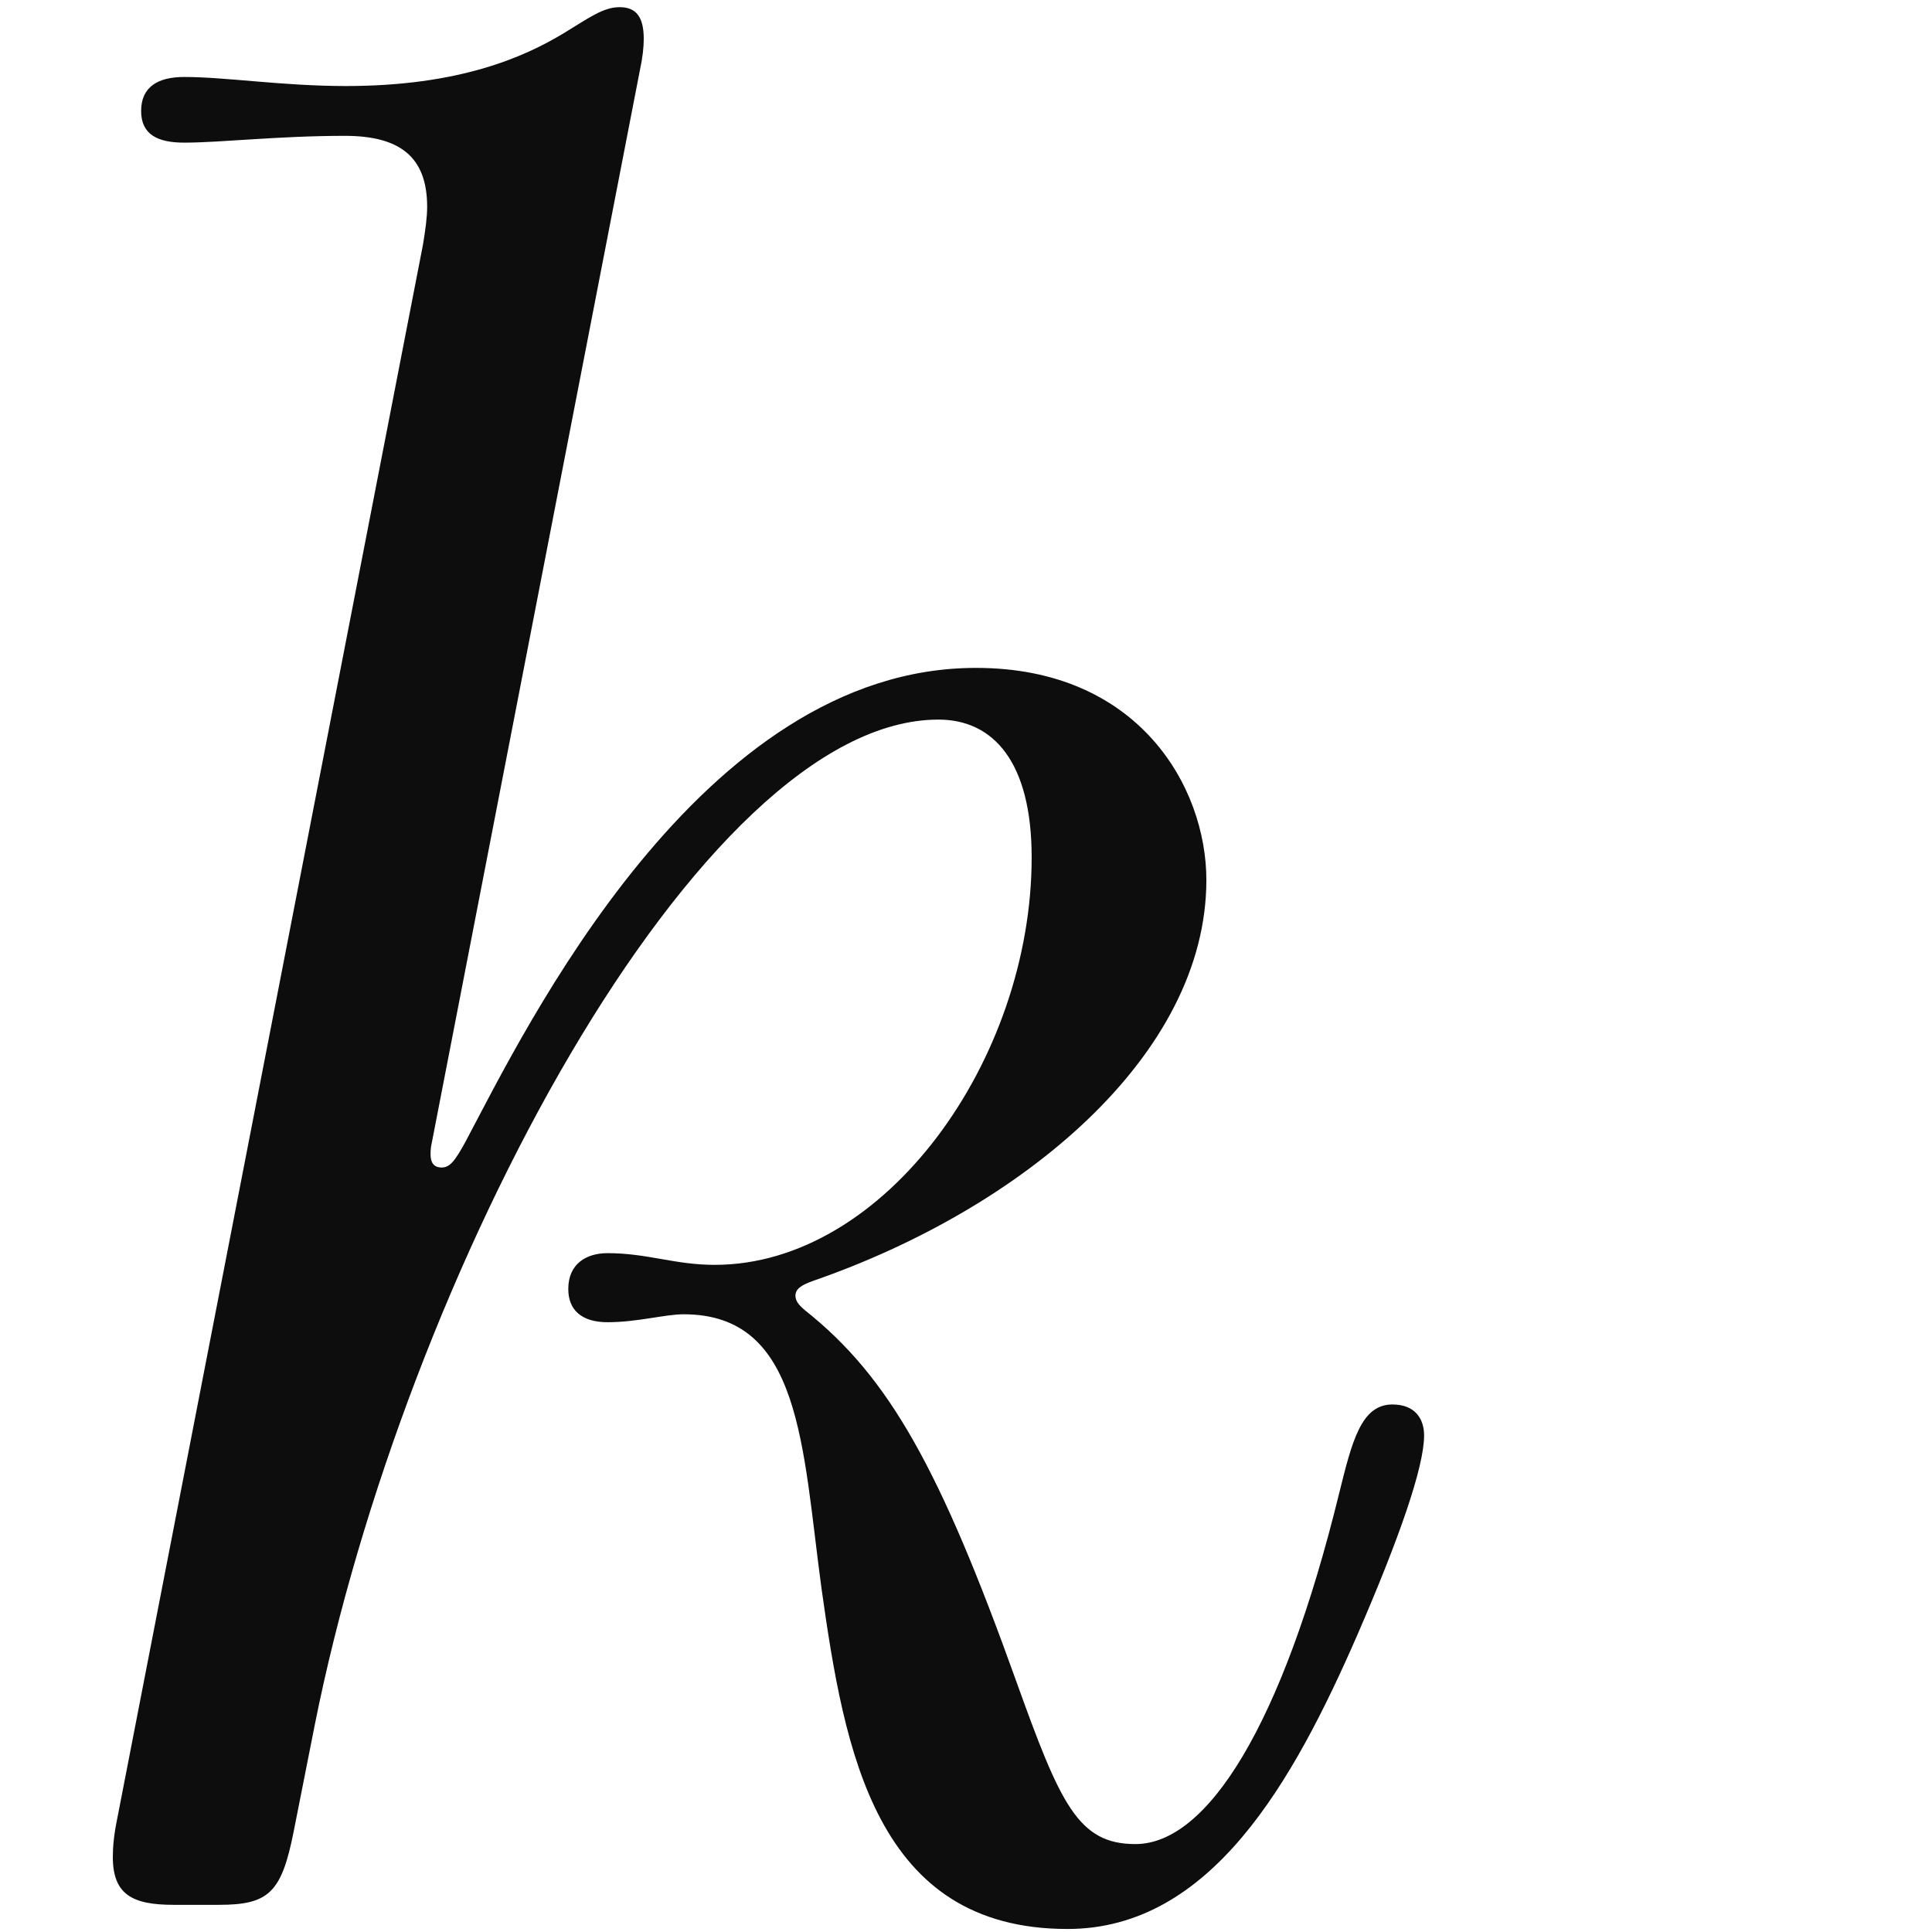 <svg xmlns="http://www.w3.org/2000/svg" viewBox="0 0 512 512"><style>path{fill:#0D0D0D;}@media (prefers-color-scheme:dark){path{fill:#F2F2F2;}}</style>
  <path d="M31 482.3l81.1-417.5c.6-3.7 1.1-7.1 1.1-10 0-13.2-7.2-18.8-21.8-18.8-17.7 0-32.8 1.8-42.6 1.8-7.1 0-11.4-2.2-11.4-8.4 0-6.4 4.5-9 11.4-9 11.2 0 26 2.4 42.9 2.4 29.9 0 47.1-7.6 57.7-14 6.6-4 10.4-6.9 14.8-6.9s6.4 2.6 6.4 8.4c0 2.2-.3 5-1 8.2L114.4 303c-.2.8-.3 1.8-.3 2.9 0 2.1.8 3.5 2.9 3.5 2.2 0 3.5-1.6 6.4-6.9 15.7-29.6 62.2-125.6 135.3-125.5 43.1 0 61 31.6 61 56.2 0 46.6-49 87.1-104.1 106.2-3.1 1.1-4.8 2.1-4.8 4 0 1.3.8 2.4 2.6 3.9 22.3 17.7 35.8 42.1 55.9 98.2 11.7 32.6 16.4 43.2 31.6 43.2 19 0 38.9-31.3 54-93 3.4-13.7 5.8-23.5 14.1-23.5 6.1 0 8.4 3.9 8.4 8.2 0 8.4-6.6 27.3-17.7 52.9-16.9 38.7-38.7 77.9-76.8 77.9-50.8 0-59.1-46.9-65.2-90.3-5.1-37.6-5.3-72.6-36.5-72.6-5.1 0-12.2 2.1-20.2 2.1-6.7 0-10.4-3.1-10.4-8.8 0-6.7 4.8-9.5 10.4-9.5 10.6 0 17.8 3.1 28.4 3.1 45.1 0 84-54.3 84-108 0-25.2-10.1-36.5-24.7-36.5-63.3 0-141.5 147.2-165.3 266.5l-5.6 28.3c-3.2 16.1-6.6 19.3-19.8 19.3H46c-10.9 0-16.1-2.7-16.1-12.7 0-2.7.3-5.9 1.1-9.8z"/>
</svg>
